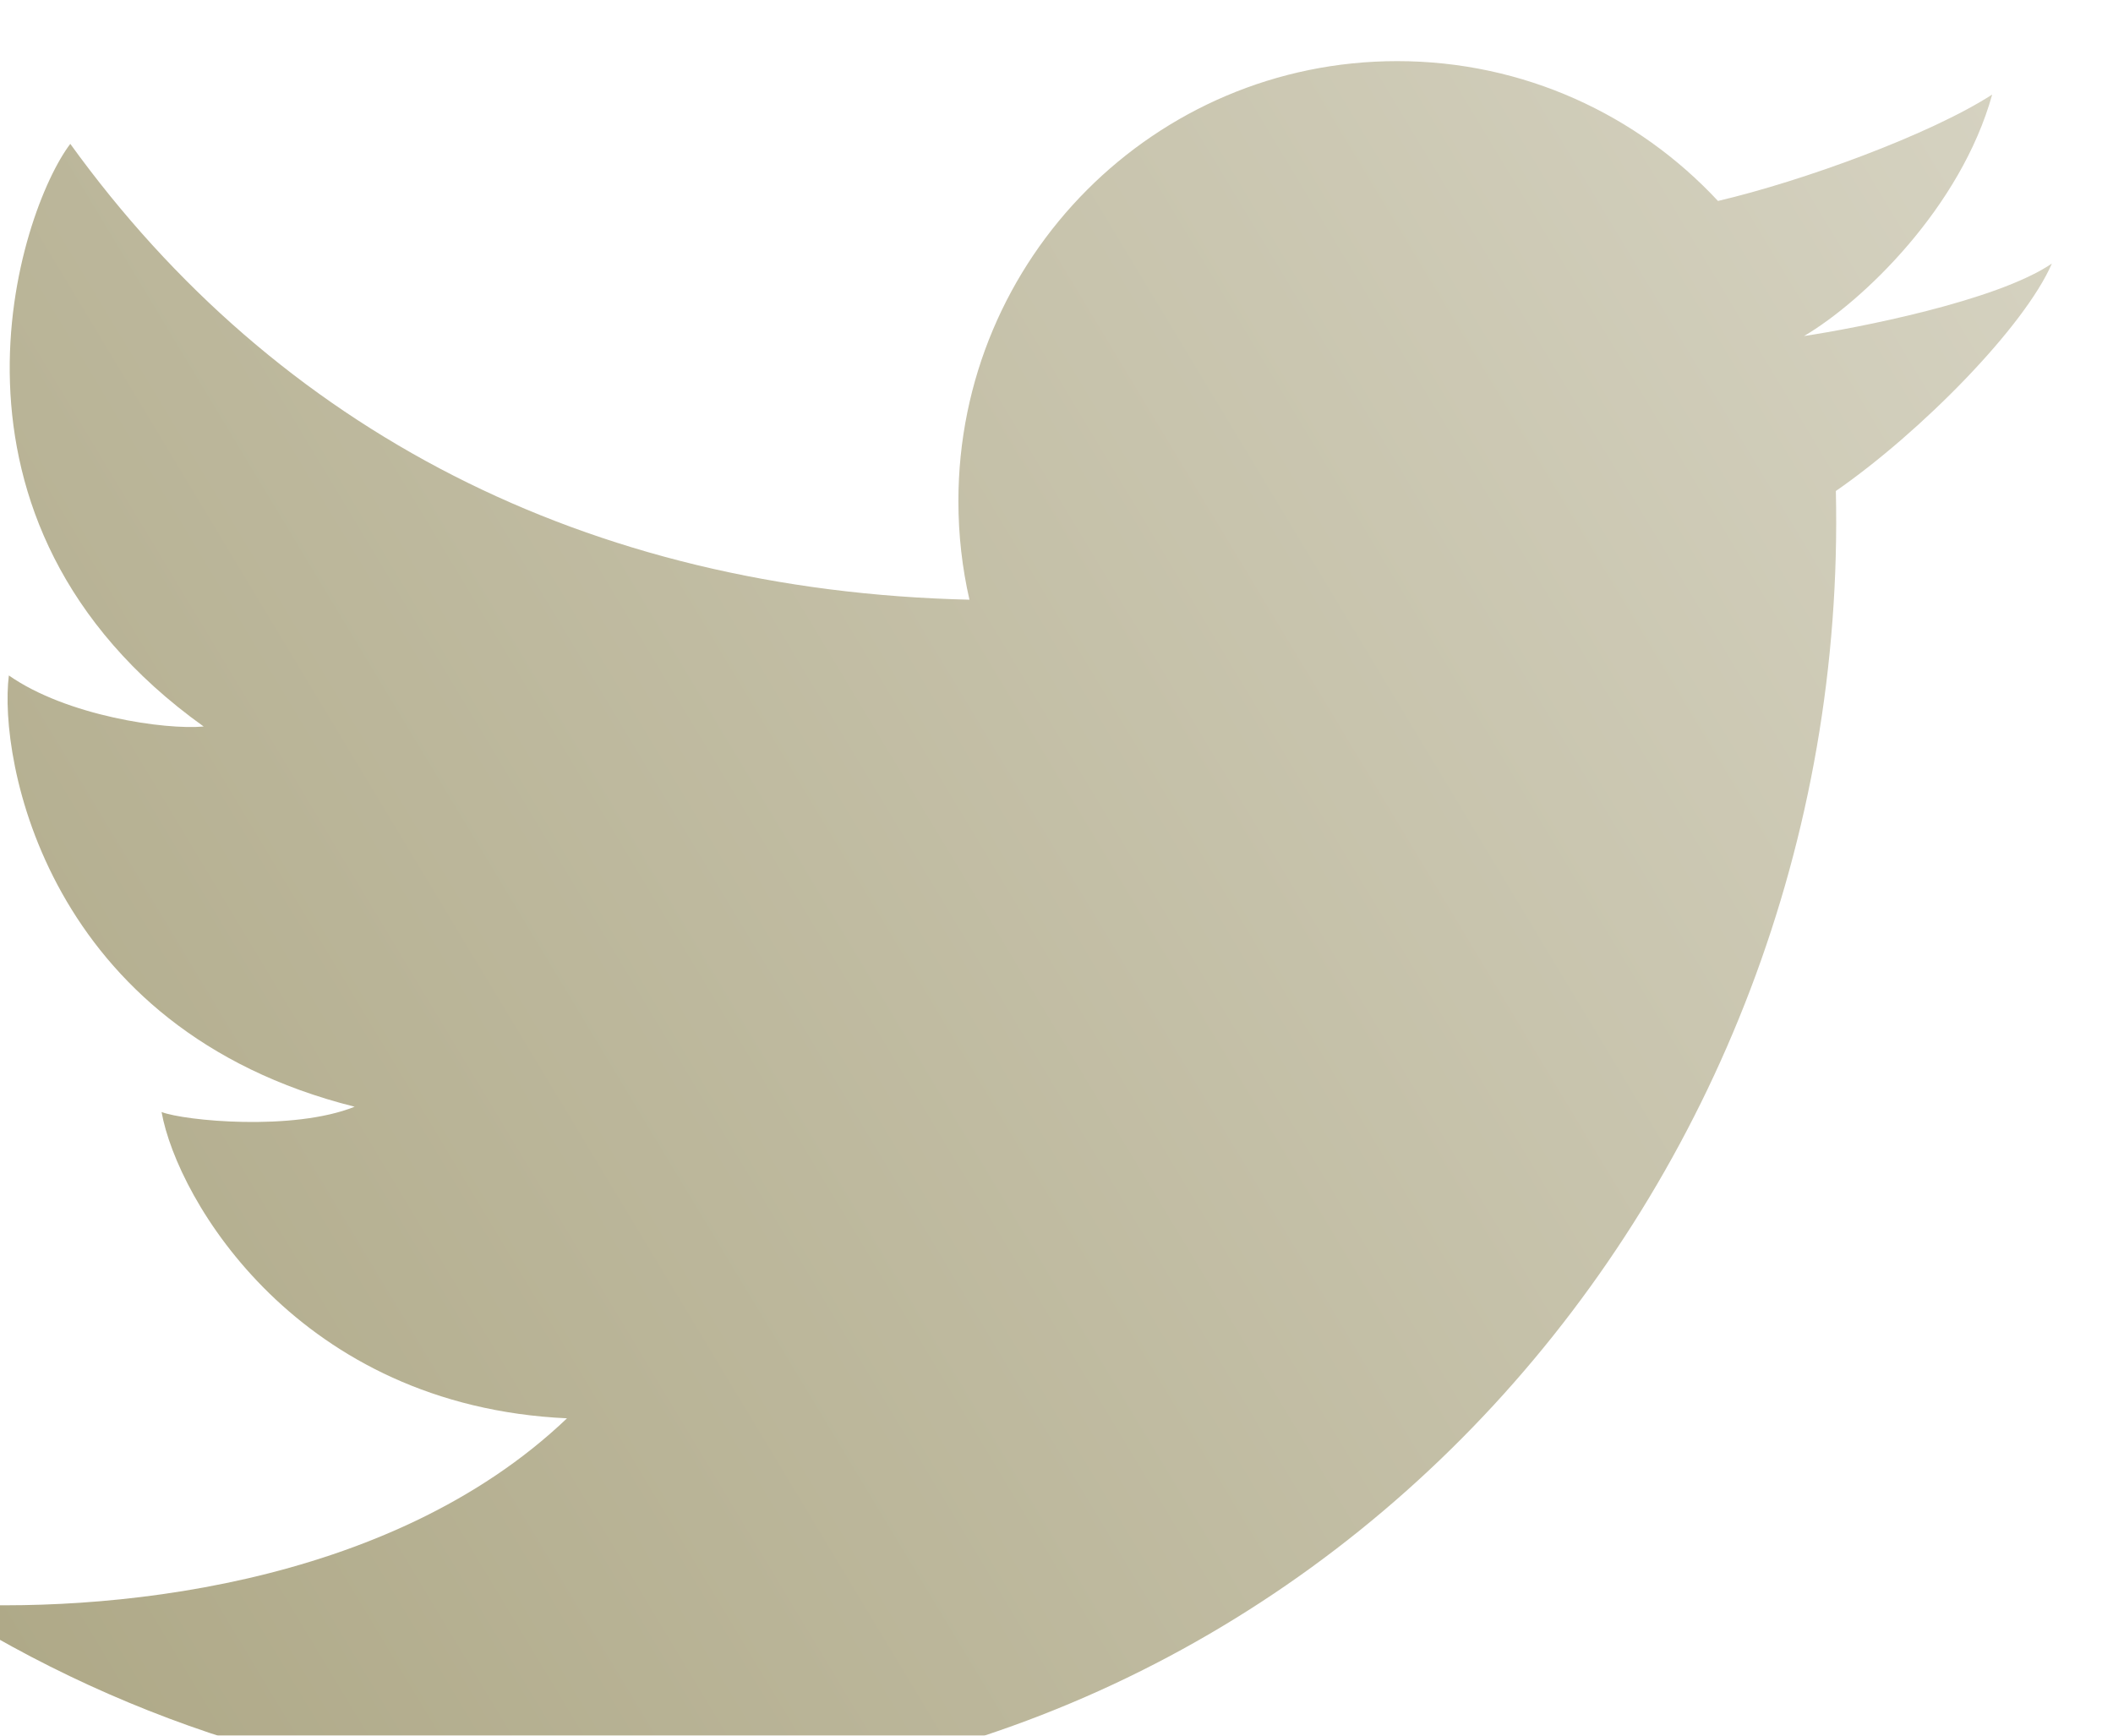 <svg width="56" height="46" viewBox="0 0 56 46" fill="none" xmlns="http://www.w3.org/2000/svg">
<g filter="url(#filter0_i_301_4815)">
<path d="M17.578 46C11.107 46 5.076 44.118 0 40.871C4.31 41.15 11.916 40.482 16.647 35.97C9.53 35.643 6.321 30.185 5.902 27.852C6.507 28.085 9.391 28.365 11.019 27.712C2.832 25.659 1.576 18.475 1.855 16.282C3.39 17.355 5.995 17.728 7.018 17.635C-0.61 12.177 2.134 3.966 3.483 2.193C8.958 9.777 17.162 14.037 27.313 14.274C27.121 13.435 27.02 12.561 27.02 11.663C27.02 5.222 32.227 0 38.649 0C42.005 0 45.029 1.426 47.151 3.706C49.394 3.18 52.769 1.95 54.418 0.886C53.587 3.872 50.998 6.363 49.432 7.286C49.419 7.255 49.445 7.318 49.432 7.286C50.807 7.078 54.53 6.363 56 5.365C55.273 7.043 52.528 9.831 50.275 11.393C50.694 29.876 36.553 46 17.578 46Z" fill="url(#paint0_linear_301_4815)"/>
</g>
<defs>
<filter id="filter0_i_301_4815" x="0" y="0" width="56" height="46" filterUnits="userSpaceOnUse" color-interpolation-filters="sRGB">
<feFlood flood-opacity="0" result="BackgroundImageFix"/>
<feBlend mode="normal" in="SourceGraphic" in2="BackgroundImageFix" result="shape"/>
<feColorMatrix in="SourceAlpha" type="matrix" values="0 0 0 0 0 0 0 0 0 0 0 0 0 0 0 0 0 0 127 0" result="hardAlpha"/>
<feOffset dx="-1.62" dy="1.62"/>
<feComposite in2="hardAlpha" operator="arithmetic" k2="-1" k3="1"/>
<feColorMatrix type="matrix" values="0 0 0 0 0.68 0 0 0 0 0.656 0 0 0 0 0.52 0 0 0 1 0"/>
<feBlend mode="normal" in2="shape" result="effect1_innerShadow_301_4815"/>
</filter>
<linearGradient id="paint0_linear_301_4815" x1="8.34465e-07" y1="46" x2="61.426" y2="9.012" gradientUnits="userSpaceOnUse">
<stop stop-color="#ADA785"/>
<stop offset="1" stop-color="#D6D3C2"/>
</linearGradient>
</defs>
</svg>
